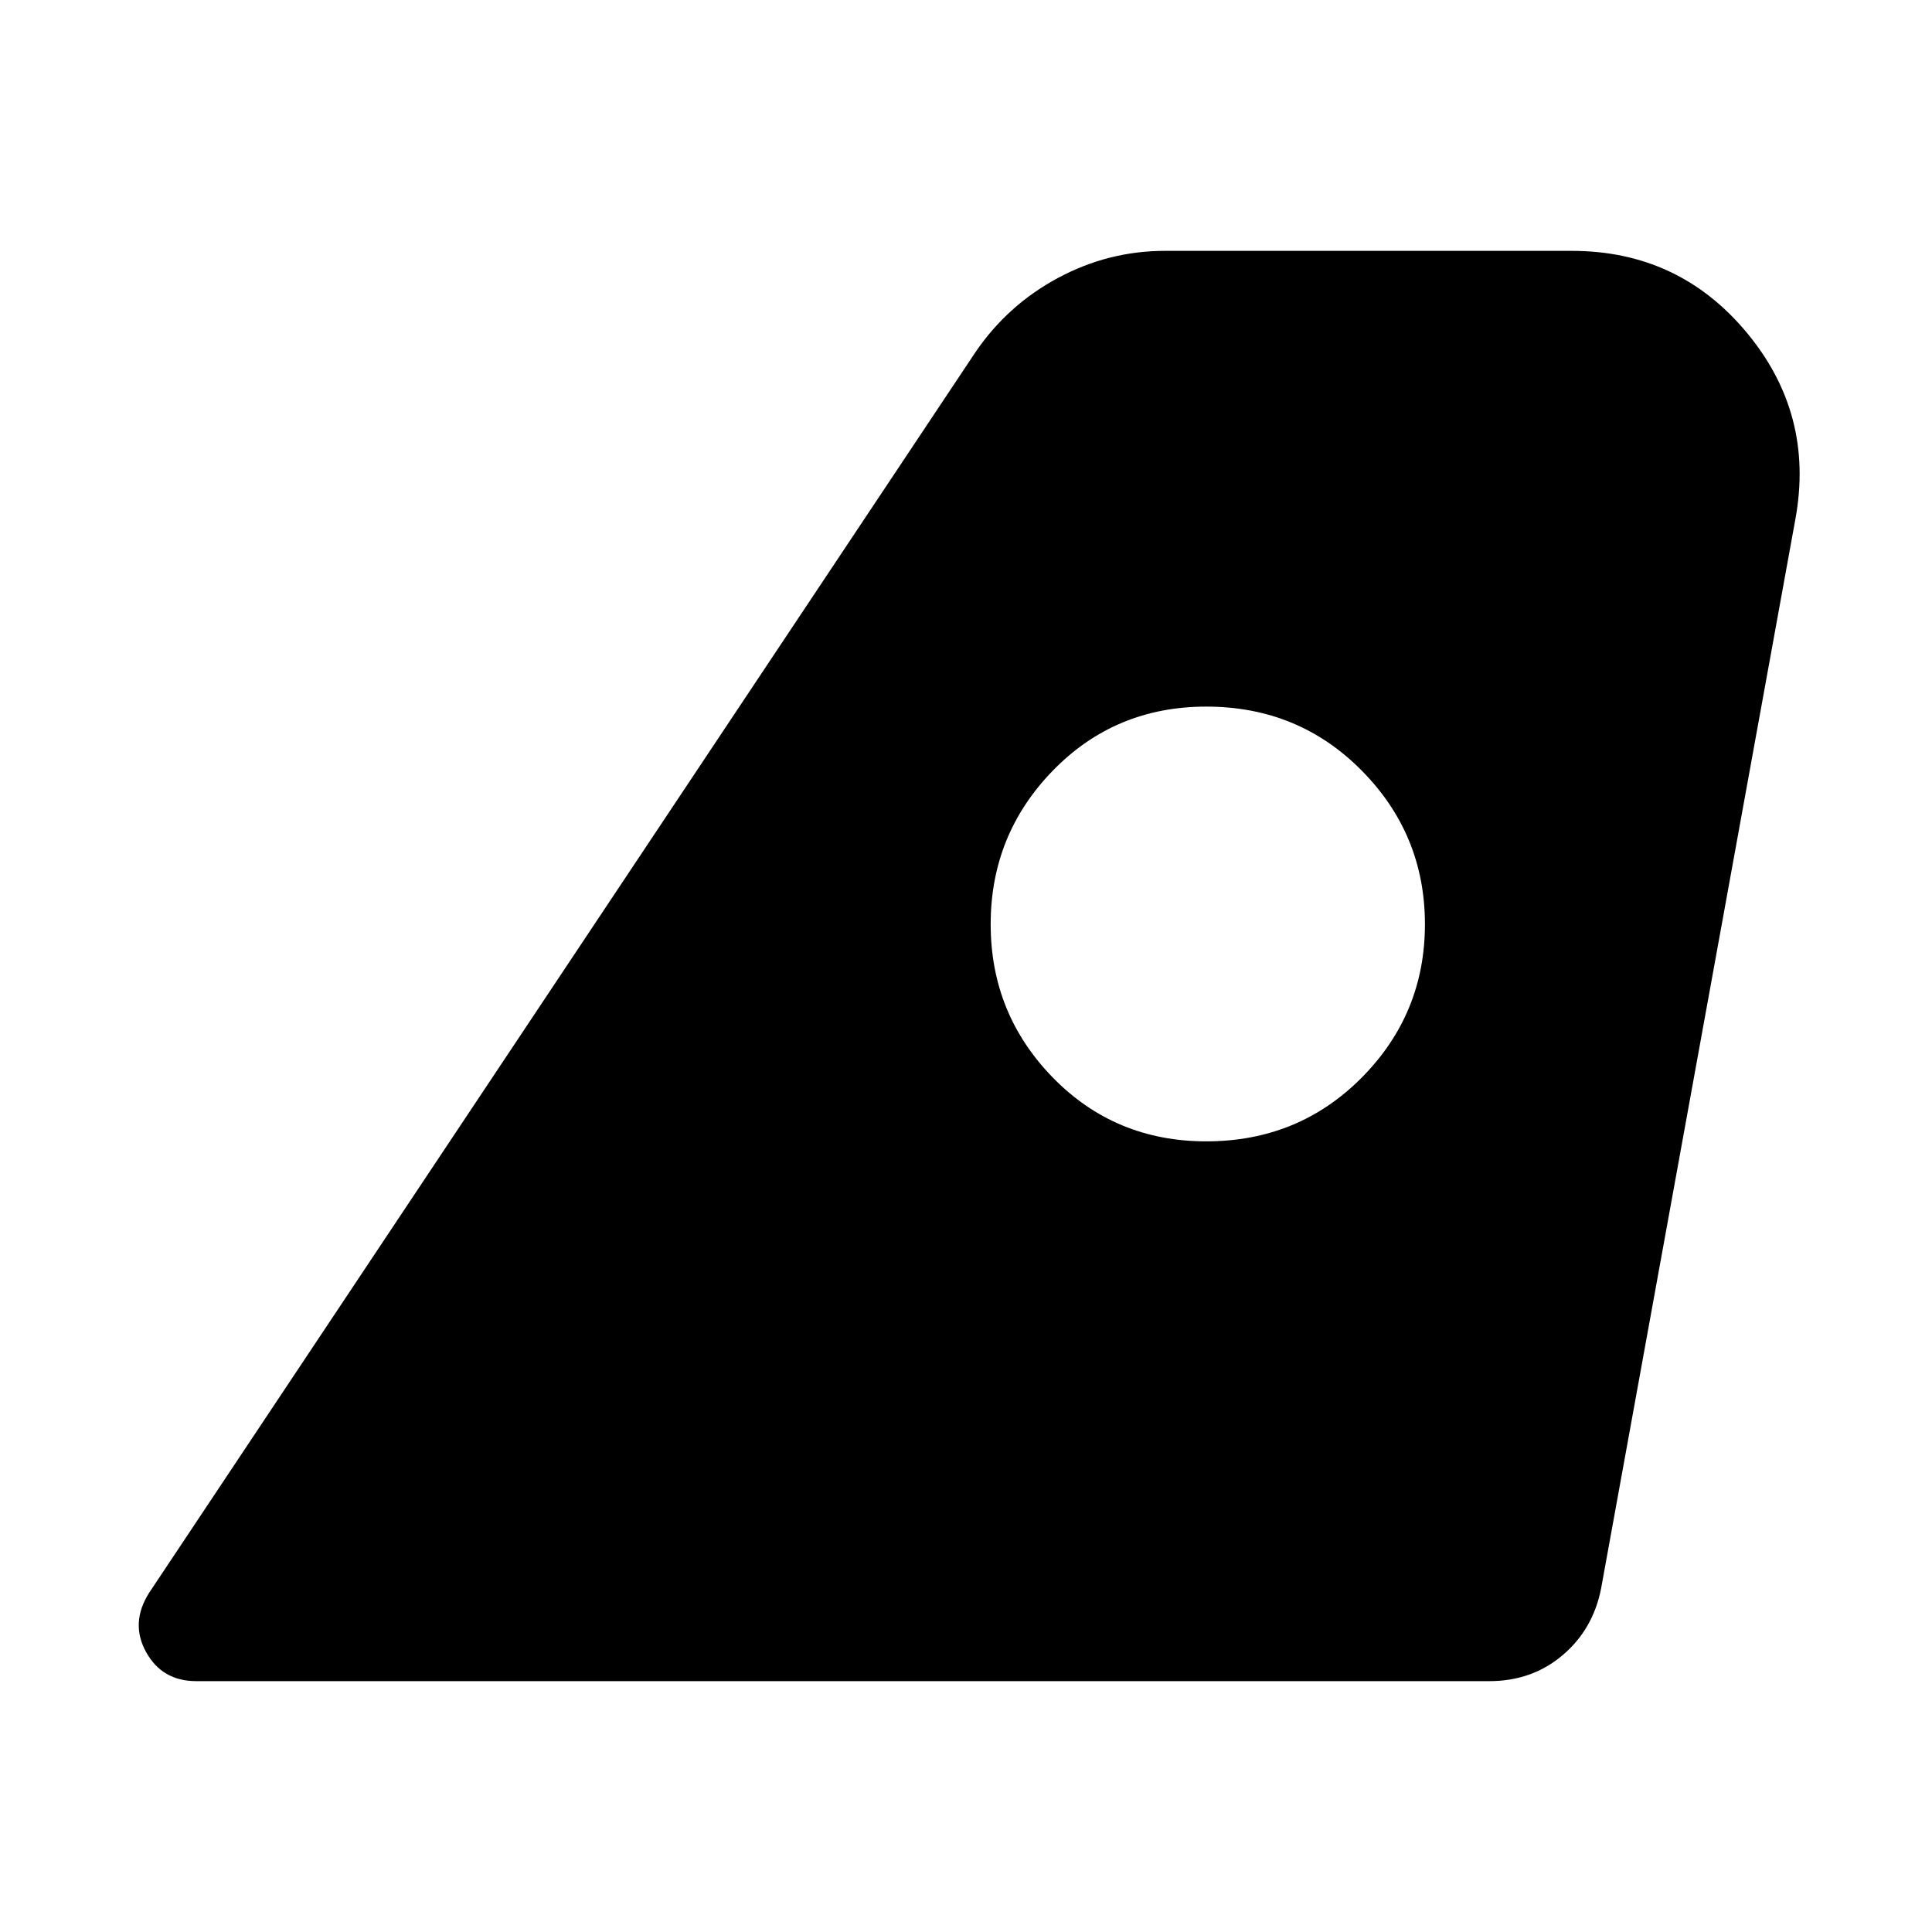 <svg xmlns="http://www.w3.org/2000/svg" height="24" viewBox="0 -960 960 960" width="24"><path d="M74.09-168.52 484.7-785q15.95-23.43 41.01-36.89 25.05-13.46 53.2-13.46h202.07q53.11 0 86.88 40.51 33.77 40.51 24.29 92.62l-96.56 531.46q-4 20.43-19.2 33.27-15.19 12.84-36.39 12.84H97.52q-16.95 0-24.93-14.46t1.5-29.41Zm525.3-224.35q45.81 0 77.23-31.66 31.42-31.67 31.42-76.23 0-44.57-31.42-76.35-31.42-31.78-77.23-31.78-45.28 0-76.21 31.78-30.92 31.78-30.92 76.35 0 44.56 30.92 76.23 30.93 31.66 76.21 31.66Z"/></svg>